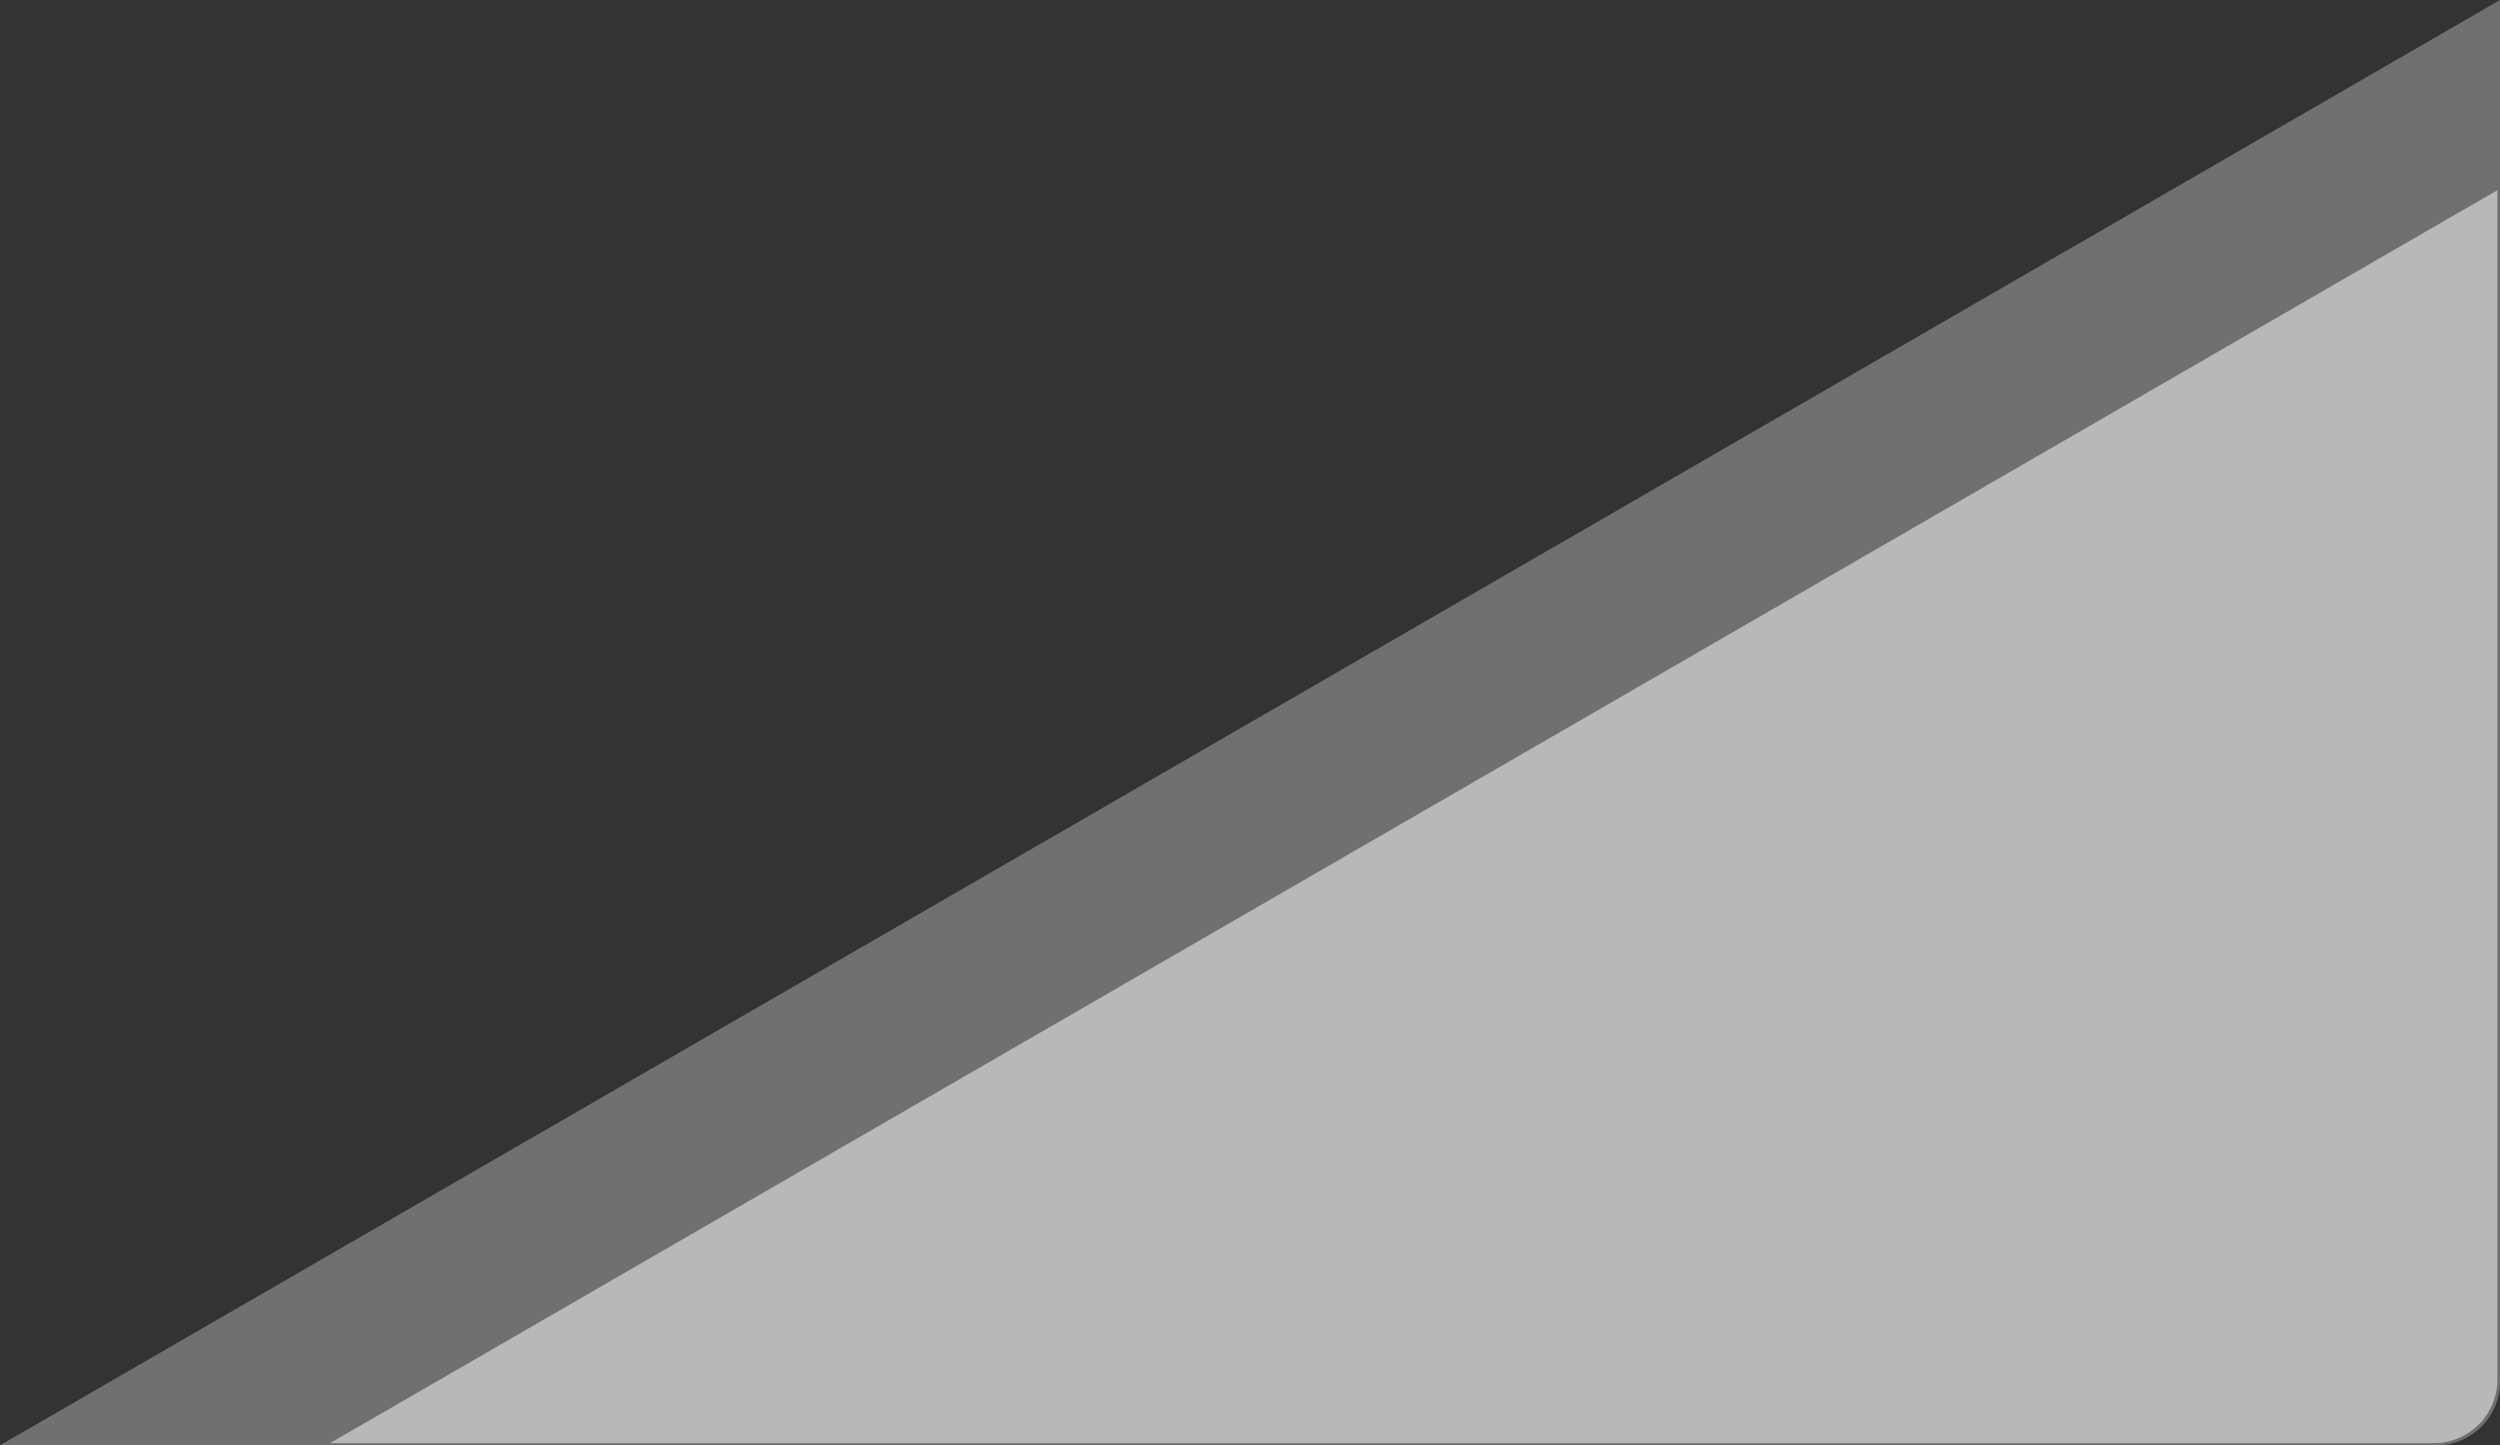 <svg xmlns="http://www.w3.org/2000/svg" width="1617.297" height="935" viewBox="0 0 1617.297 935">
  <rect x="0" y="0" width="1617.297" height="935" fill="#333333" stroke="none"/>
  <g id="login_bg" transform="translate(-770 -415.883)">
    <path id="Path_42008" data-name="Path 42008" d="M168.09,1047.68H1744.2a41.146,41.146,0,0,0,41.182-41.146V112.68Z" transform="translate(601.91 303.203)" fill="#fff" opacity="0.3"/>
    <path id="Path_42009" data-name="Path 42009" d="M227.56,957.618h1360.9a41.146,41.146,0,0,0,41.182-41.146V147.07Z" transform="translate(755.95 391.853)" fill="#fff" opacity="0.5"/>
  </g>
</svg>
